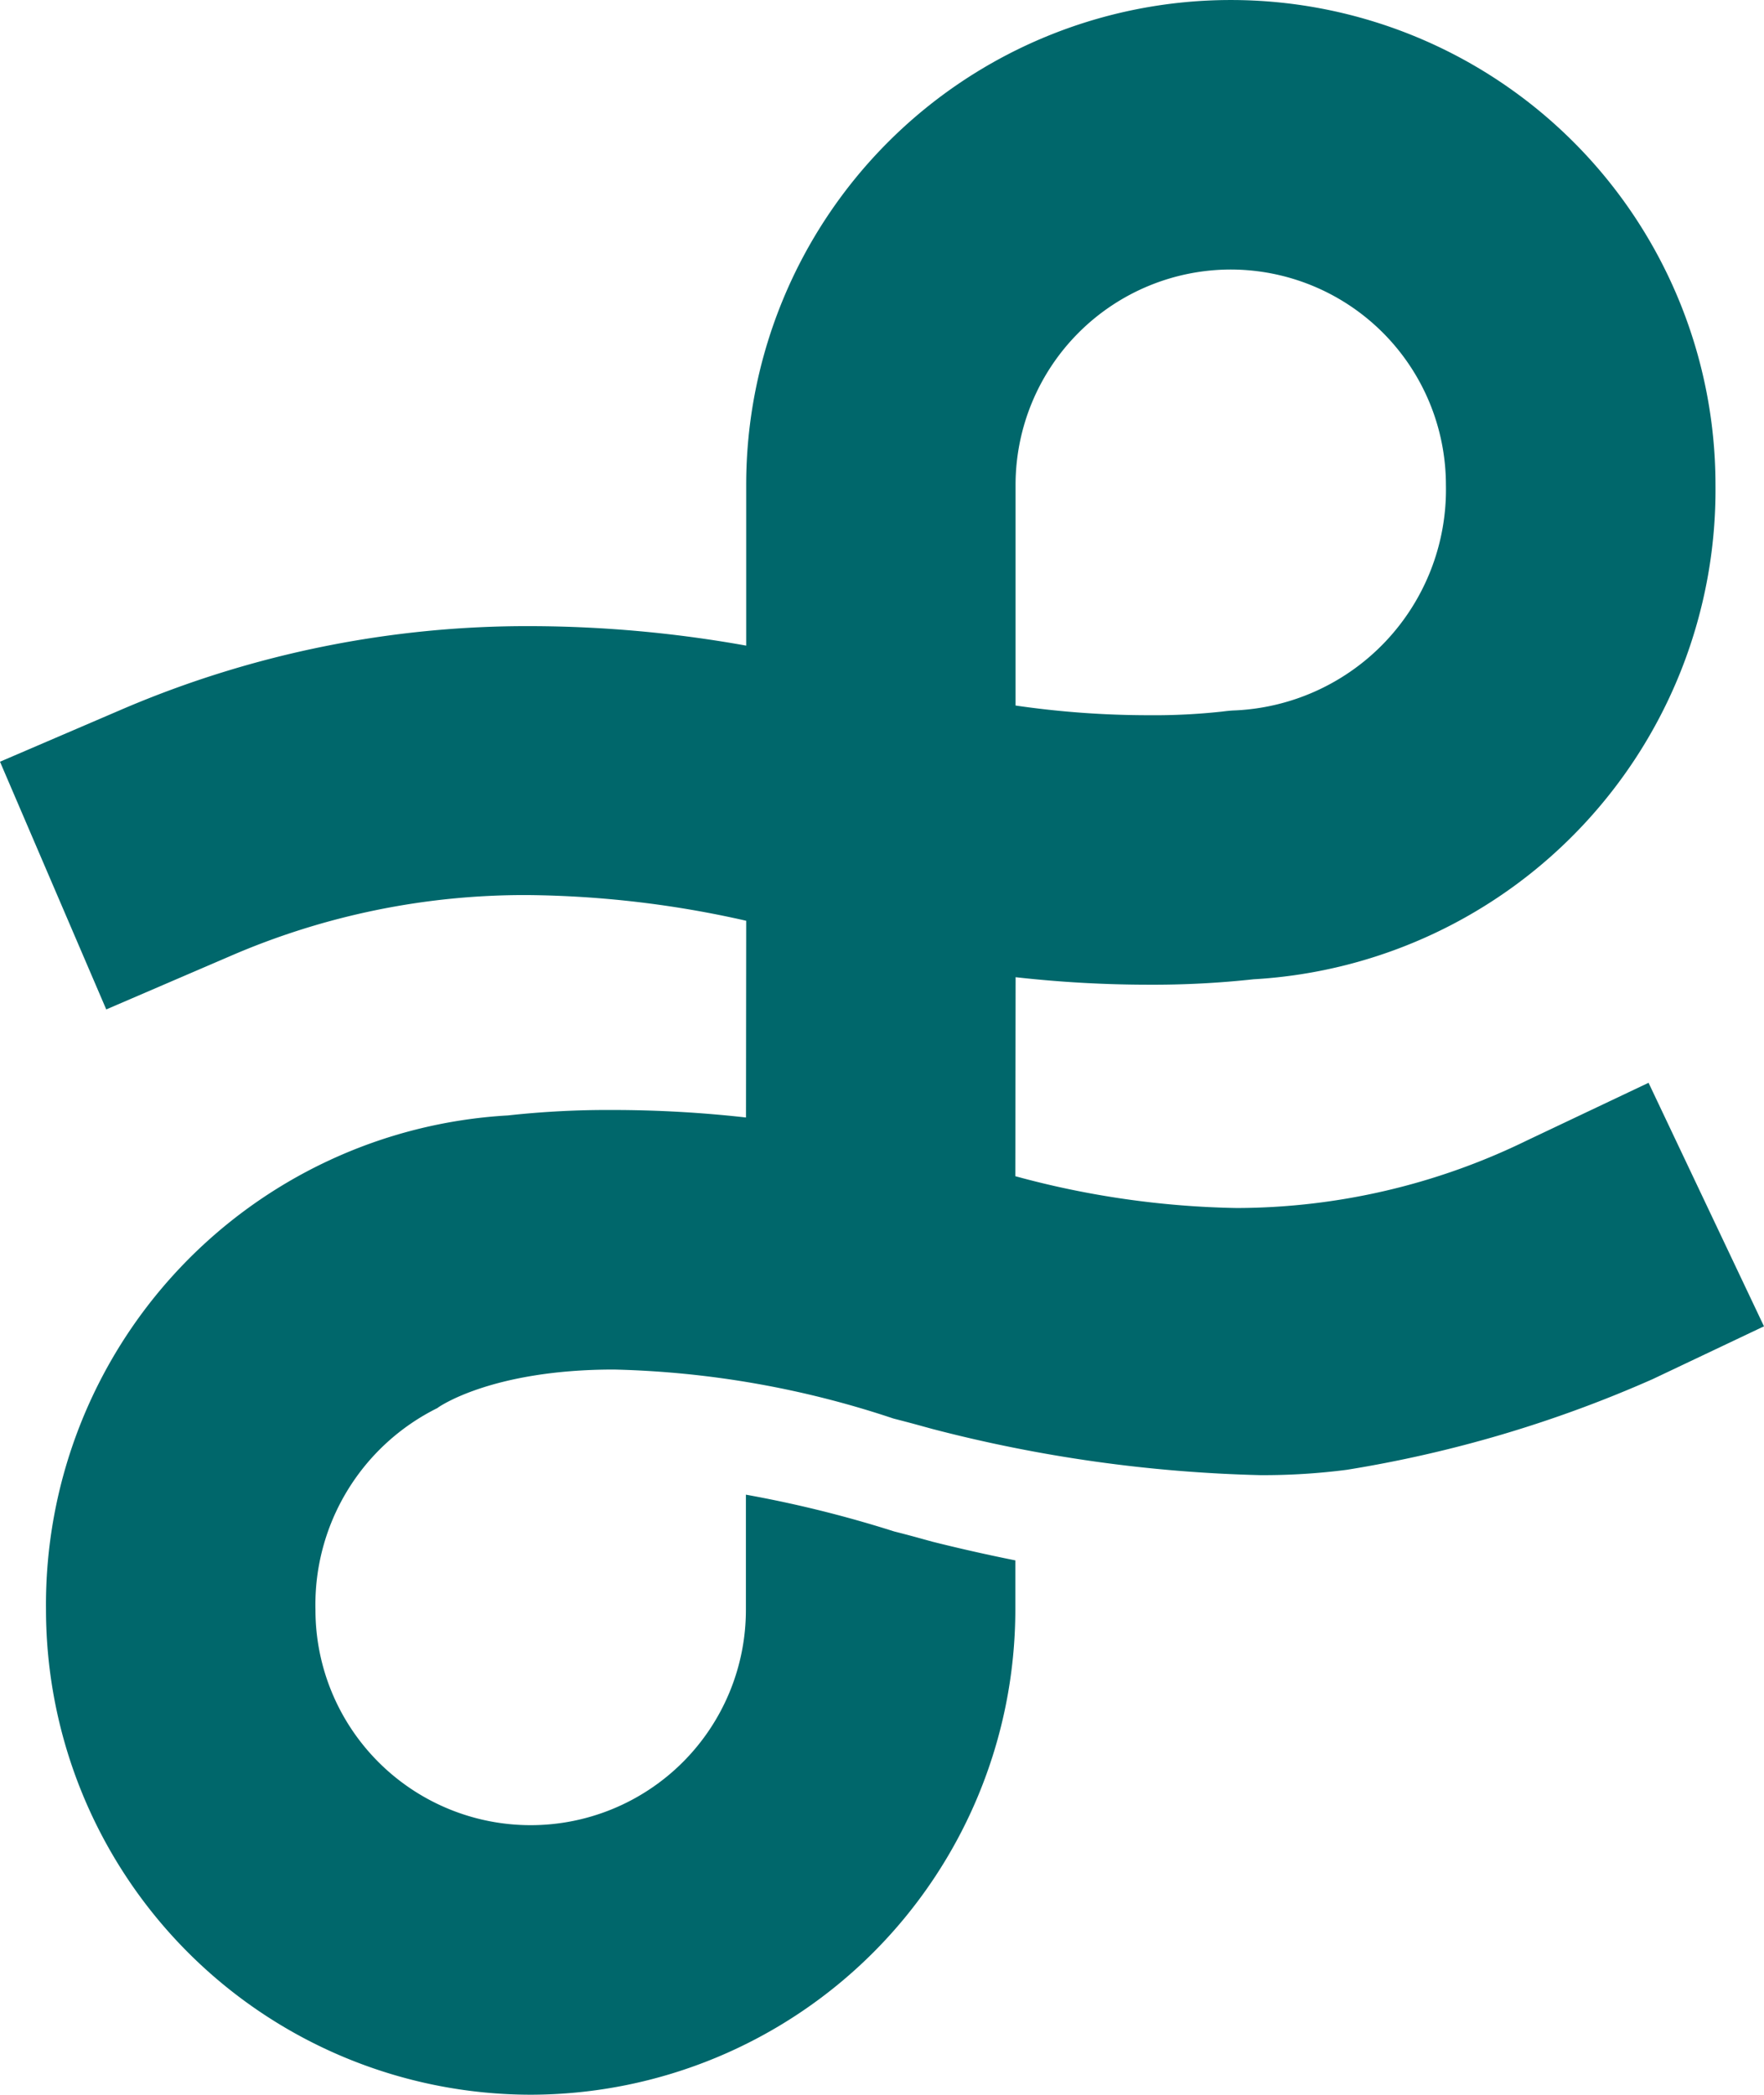<svg xmlns="http://www.w3.org/2000/svg" width="101.092" height="120" viewBox="0 0 101.092 120">
  <path id="Fill_26" data-name="Fill 26" d="M30.41,120A27.805,27.805,0,0,1,2.636,92.226,28.074,28.074,0,0,1,29.108,63.9a52.674,52.674,0,0,1,6.019-.312,68.712,68.712,0,0,1,7.624.43l.012-11.27a58.721,58.721,0,0,0-12.508-1.472,42.454,42.454,0,0,0-17.071,3.5L6.089,57.827,0,43.637l7.094-3.045a58.937,58.937,0,0,1,23.381-4.722,70.74,70.74,0,0,1,12.288,1.116V27.775a27.774,27.774,0,1,1,55.548,0A28.078,28.078,0,0,1,71.841,56.1a53.23,53.23,0,0,1-6.02.311,68.512,68.512,0,0,1-7.618-.43l-.017,11.4a51.261,51.261,0,0,0,12.7,1.823A38.05,38.05,0,0,0,87.5,65.337l6.976-3.307,6.615,13.951-6.385,3.028A71.367,71.367,0,0,1,77.189,84.2a37.307,37.307,0,0,1-4.961.307,82.275,82.275,0,0,1-18.791-2.645l-.912-.25c-.441-.12-.874-.232-1.28-.337l-.064-.018a54.408,54.408,0,0,0-16-2.8c-7.051,0-10.073,2.171-10.1,2.193l.014,0a12.568,12.568,0,0,0-7.017,11.575,12.334,12.334,0,1,0,24.668,0v-6.6a67.338,67.338,0,0,1,8.437,2.088l.064.02.043.011c.4.1.819.211,1.237.325l.912.251c1.049.264,2.725.664,4.748,1.07v2.83A27.806,27.806,0,0,1,30.41,120ZM70.536,15.44A12.348,12.348,0,0,0,58.2,27.775V40.418a53.081,53.081,0,0,0,7.611.555,36.006,36.006,0,0,0,4.239-.21c.216-.028.44-.051.613-.061a12.663,12.663,0,0,0,12.2-12.927A12.348,12.348,0,0,0,70.536,15.44Z" transform="translate(0 0)" fill="#00676b"/>
</svg>
